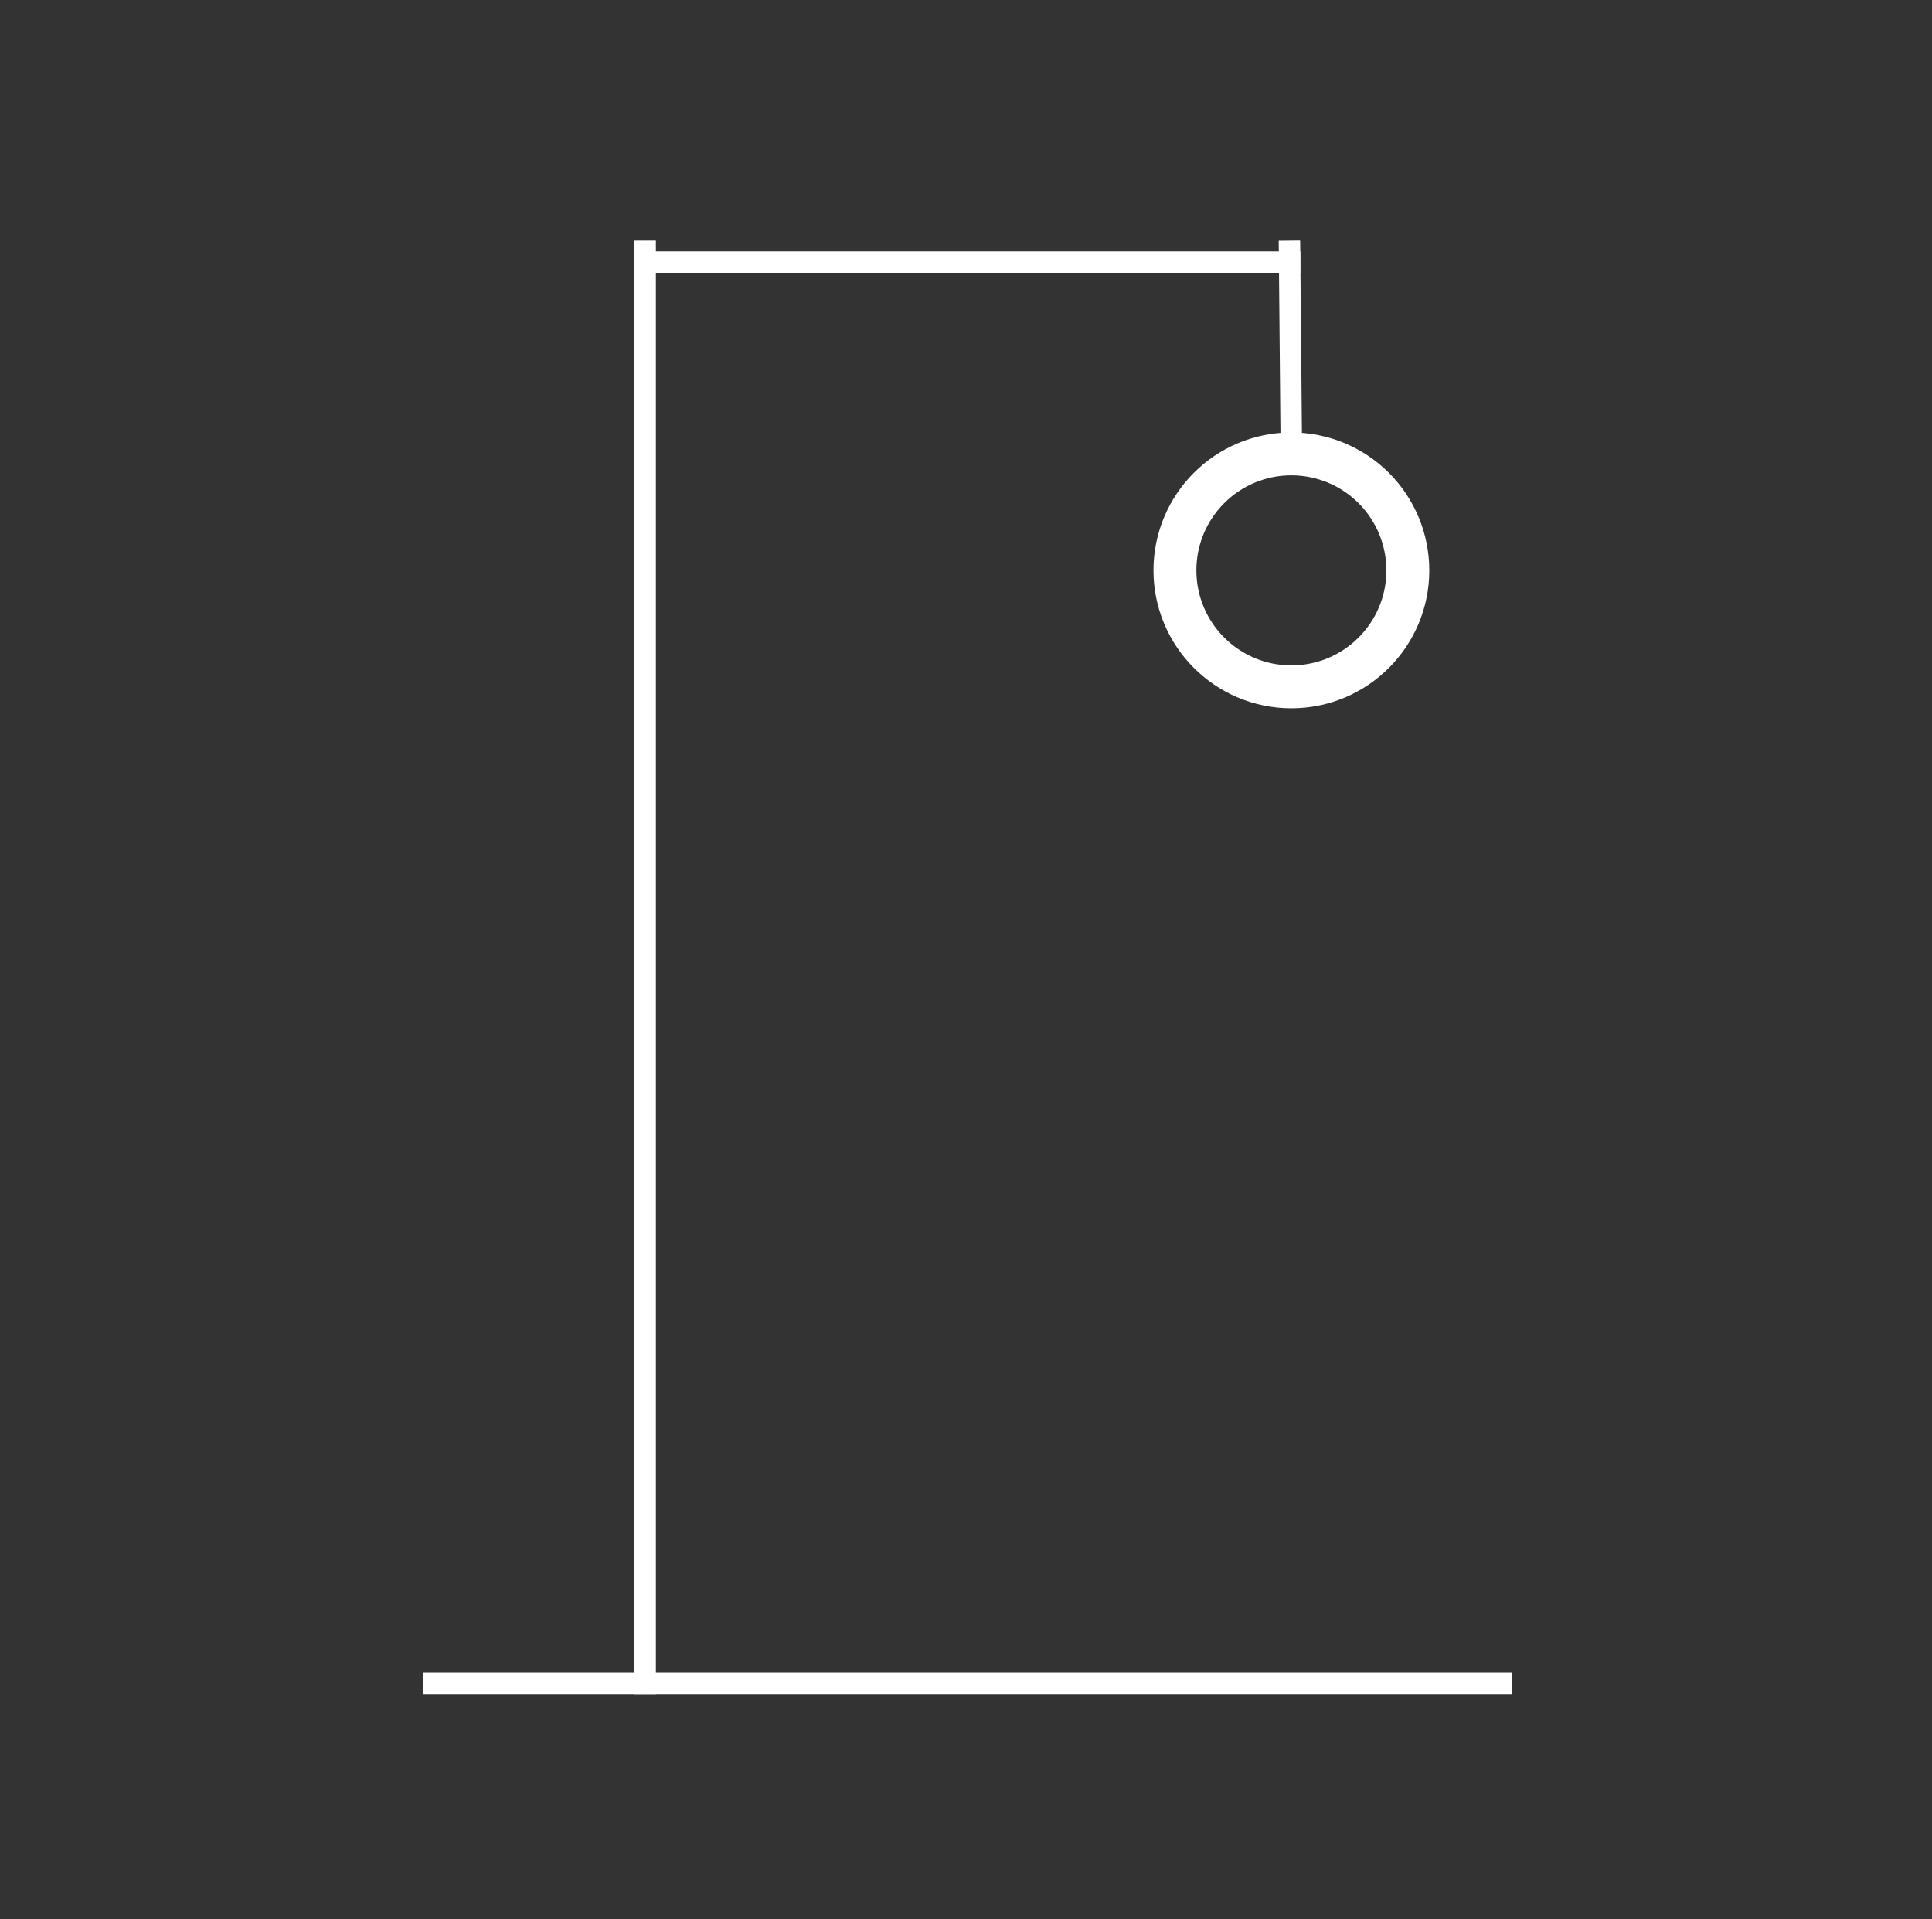 <svg version="1.1" viewBox="0.0 0.0 360.268 357.85" fill="none" stroke="none" stroke-linecap="square" stroke-miterlimit="10" xmlns:xlink="http://www.w3.org/1999/xlink" xmlns="http://www.w3.org/2000/svg"><rect x="0.0" y="0.0" width="360.268" height="357.85" fill="#333333" stroke="none"/><clipPath id="p.0"><path d="m0 0l360.268 0l0 357.85l-360.268 0l0 -357.85z" clip-rule="nonzero"/></clipPath><g clip-path="url(#p.0)"><path fill="#000000" fill-opacity="0.0" d="m0 0l360.268 0l0 357.85l-360.268 0z" fill-rule="evenodd"/><path fill="#000000" fill-opacity="0.0" d="m219.094 106.351l0 0c0 -11.994 9.723 -21.717 21.717 -21.717l0 0c5.76 0 11.283 2.288 15.356 6.361c4.073 4.073 6.361 9.596 6.361 15.356l0 0c0 11.994 -9.723 21.717 -21.717 21.717l0 0c-11.994 0 -21.717 -9.723 -21.717 -21.717z" fill-rule="evenodd"/><path stroke="#ffffff" stroke-width="8.0" stroke-linejoin="round" stroke-linecap="butt" d="m219.094 106.351l0 0c0 -11.994 9.723 -21.717 21.717 -21.717l0 0c5.76 0 11.283 2.288 15.356 6.361c4.073 4.073 6.361 9.596 6.361 15.356l0 0c0 11.994 -9.723 21.717 -21.717 21.717l0 0c-11.994 0 -21.717 -9.723 -21.717 -21.717z" fill-rule="evenodd"/><path fill="#000000" fill-opacity="0.0" d="m240.465 46.87l0.346 37.764" fill-rule="evenodd"/><path stroke="#ffffff" stroke-width="4.0" stroke-linejoin="round" stroke-linecap="butt" d="m240.465 46.87l0.346 37.764" fill-rule="evenodd"/><path fill="#000000" fill-opacity="0.0" d="m240.48 48.872l-120.157 0" fill-rule="evenodd"/><path stroke="#ffffff" stroke-width="4.0" stroke-linejoin="round" stroke-linecap="butt" d="m240.48 48.872l-120.157 0" fill-rule="evenodd"/><path fill="#000000" fill-opacity="0.0" d="m120.307 46.869l0 267.055" fill-rule="evenodd"/><path stroke="#ffffff" stroke-width="4.0" stroke-linejoin="round" stroke-linecap="butt" d="m120.307 46.869l0 267.055" fill-rule="evenodd"/><path fill="#000000" fill-opacity="0.0" d="m80.916 313.921l198.961 0" fill-rule="evenodd"/><path stroke="#ffffff" stroke-width="4.0" stroke-linejoin="round" stroke-linecap="butt" d="m80.916 313.921l198.961 0" fill-rule="evenodd"/></g></svg>